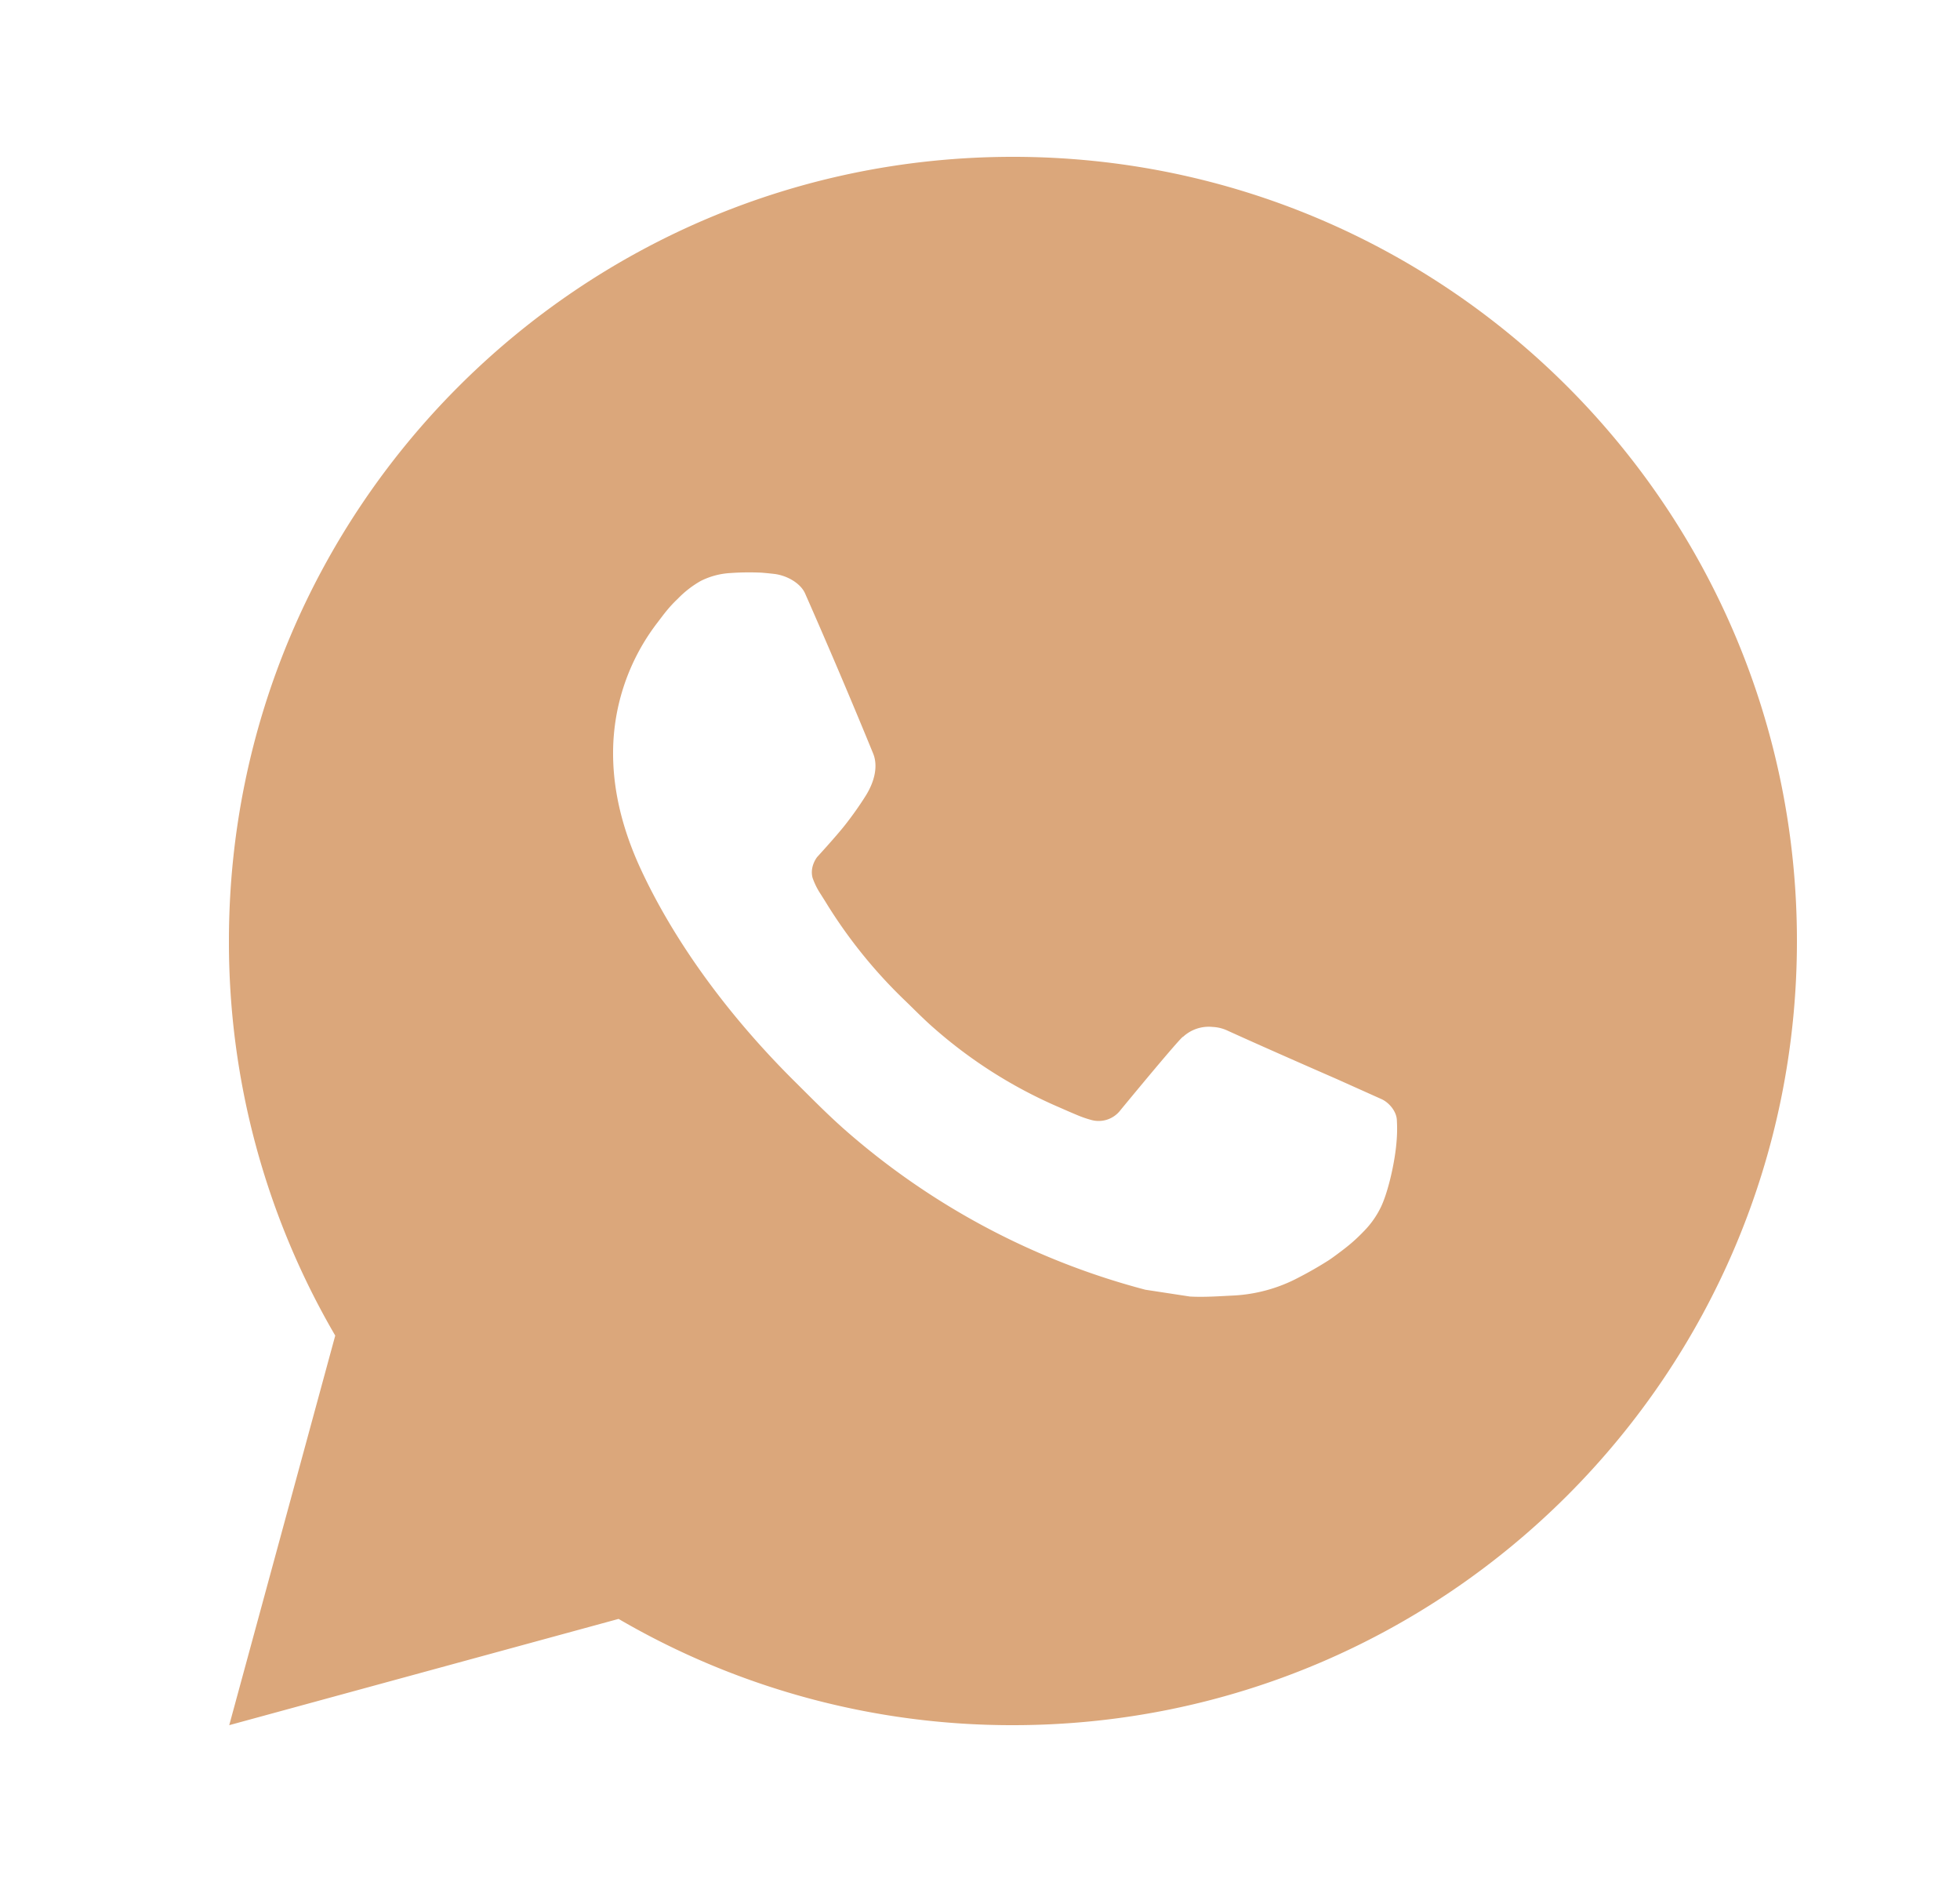 <svg xmlns="http://www.w3.org/2000/svg" width="25" height="24" fill="none"><path fill="#DBA77B" d="m2.924 22 1.352-4.968A9.954 9.954 0 0 1 2.92 12c0-5.523 4.477-10 10-10s10 4.477 10 10-4.477 10-10 10a9.953 9.953 0 0 1-5.03-1.355L2.924 22ZM9.31 7.308a.961.961 0 0 0-.371.1 1.293 1.293 0 0 0-.294.228c-.12.113-.188.211-.261.306A2.729 2.729 0 0 0 7.82 9.62c.002.49.13.967.33 1.413.409.902 1.082 1.857 1.97 2.742.215.213.424.427.649.626a9.448 9.448 0 0 0 3.84 2.046l.569.087c.185.01.37-.004.556-.013a1.99 1.99 0 0 0 .833-.231 4.83 4.83 0 0 0 .383-.22s.043-.028.125-.09c.135-.1.218-.171.33-.288.083-.086.155-.187.21-.302.078-.163.156-.474.188-.733.024-.198.017-.306.014-.373-.004-.107-.093-.218-.19-.265l-.582-.261s-.87-.379-1.401-.621a.498.498 0 0 0-.177-.041.482.482 0 0 0-.378.127v-.002c-.005 0-.072.057-.795.933a.35.35 0 0 1-.368.13 1.418 1.418 0 0 1-.191-.066c-.124-.052-.167-.072-.252-.109l-.005-.002a6.011 6.011 0 0 1-1.57-1c-.126-.11-.243-.23-.363-.346a6.301 6.301 0 0 1-1.02-1.268l-.06-.095a.927.927 0 0 1-.101-.205c-.038-.147.06-.265.06-.265s.244-.266.357-.41c.094-.12.182-.244.263-.373.118-.19.155-.385.093-.536-.28-.684-.57-1.365-.868-2.041-.06-.134-.234-.23-.393-.249a4.439 4.439 0 0 0-.162-.016 3.385 3.385 0 0 0-.403.005Z"/></svg>